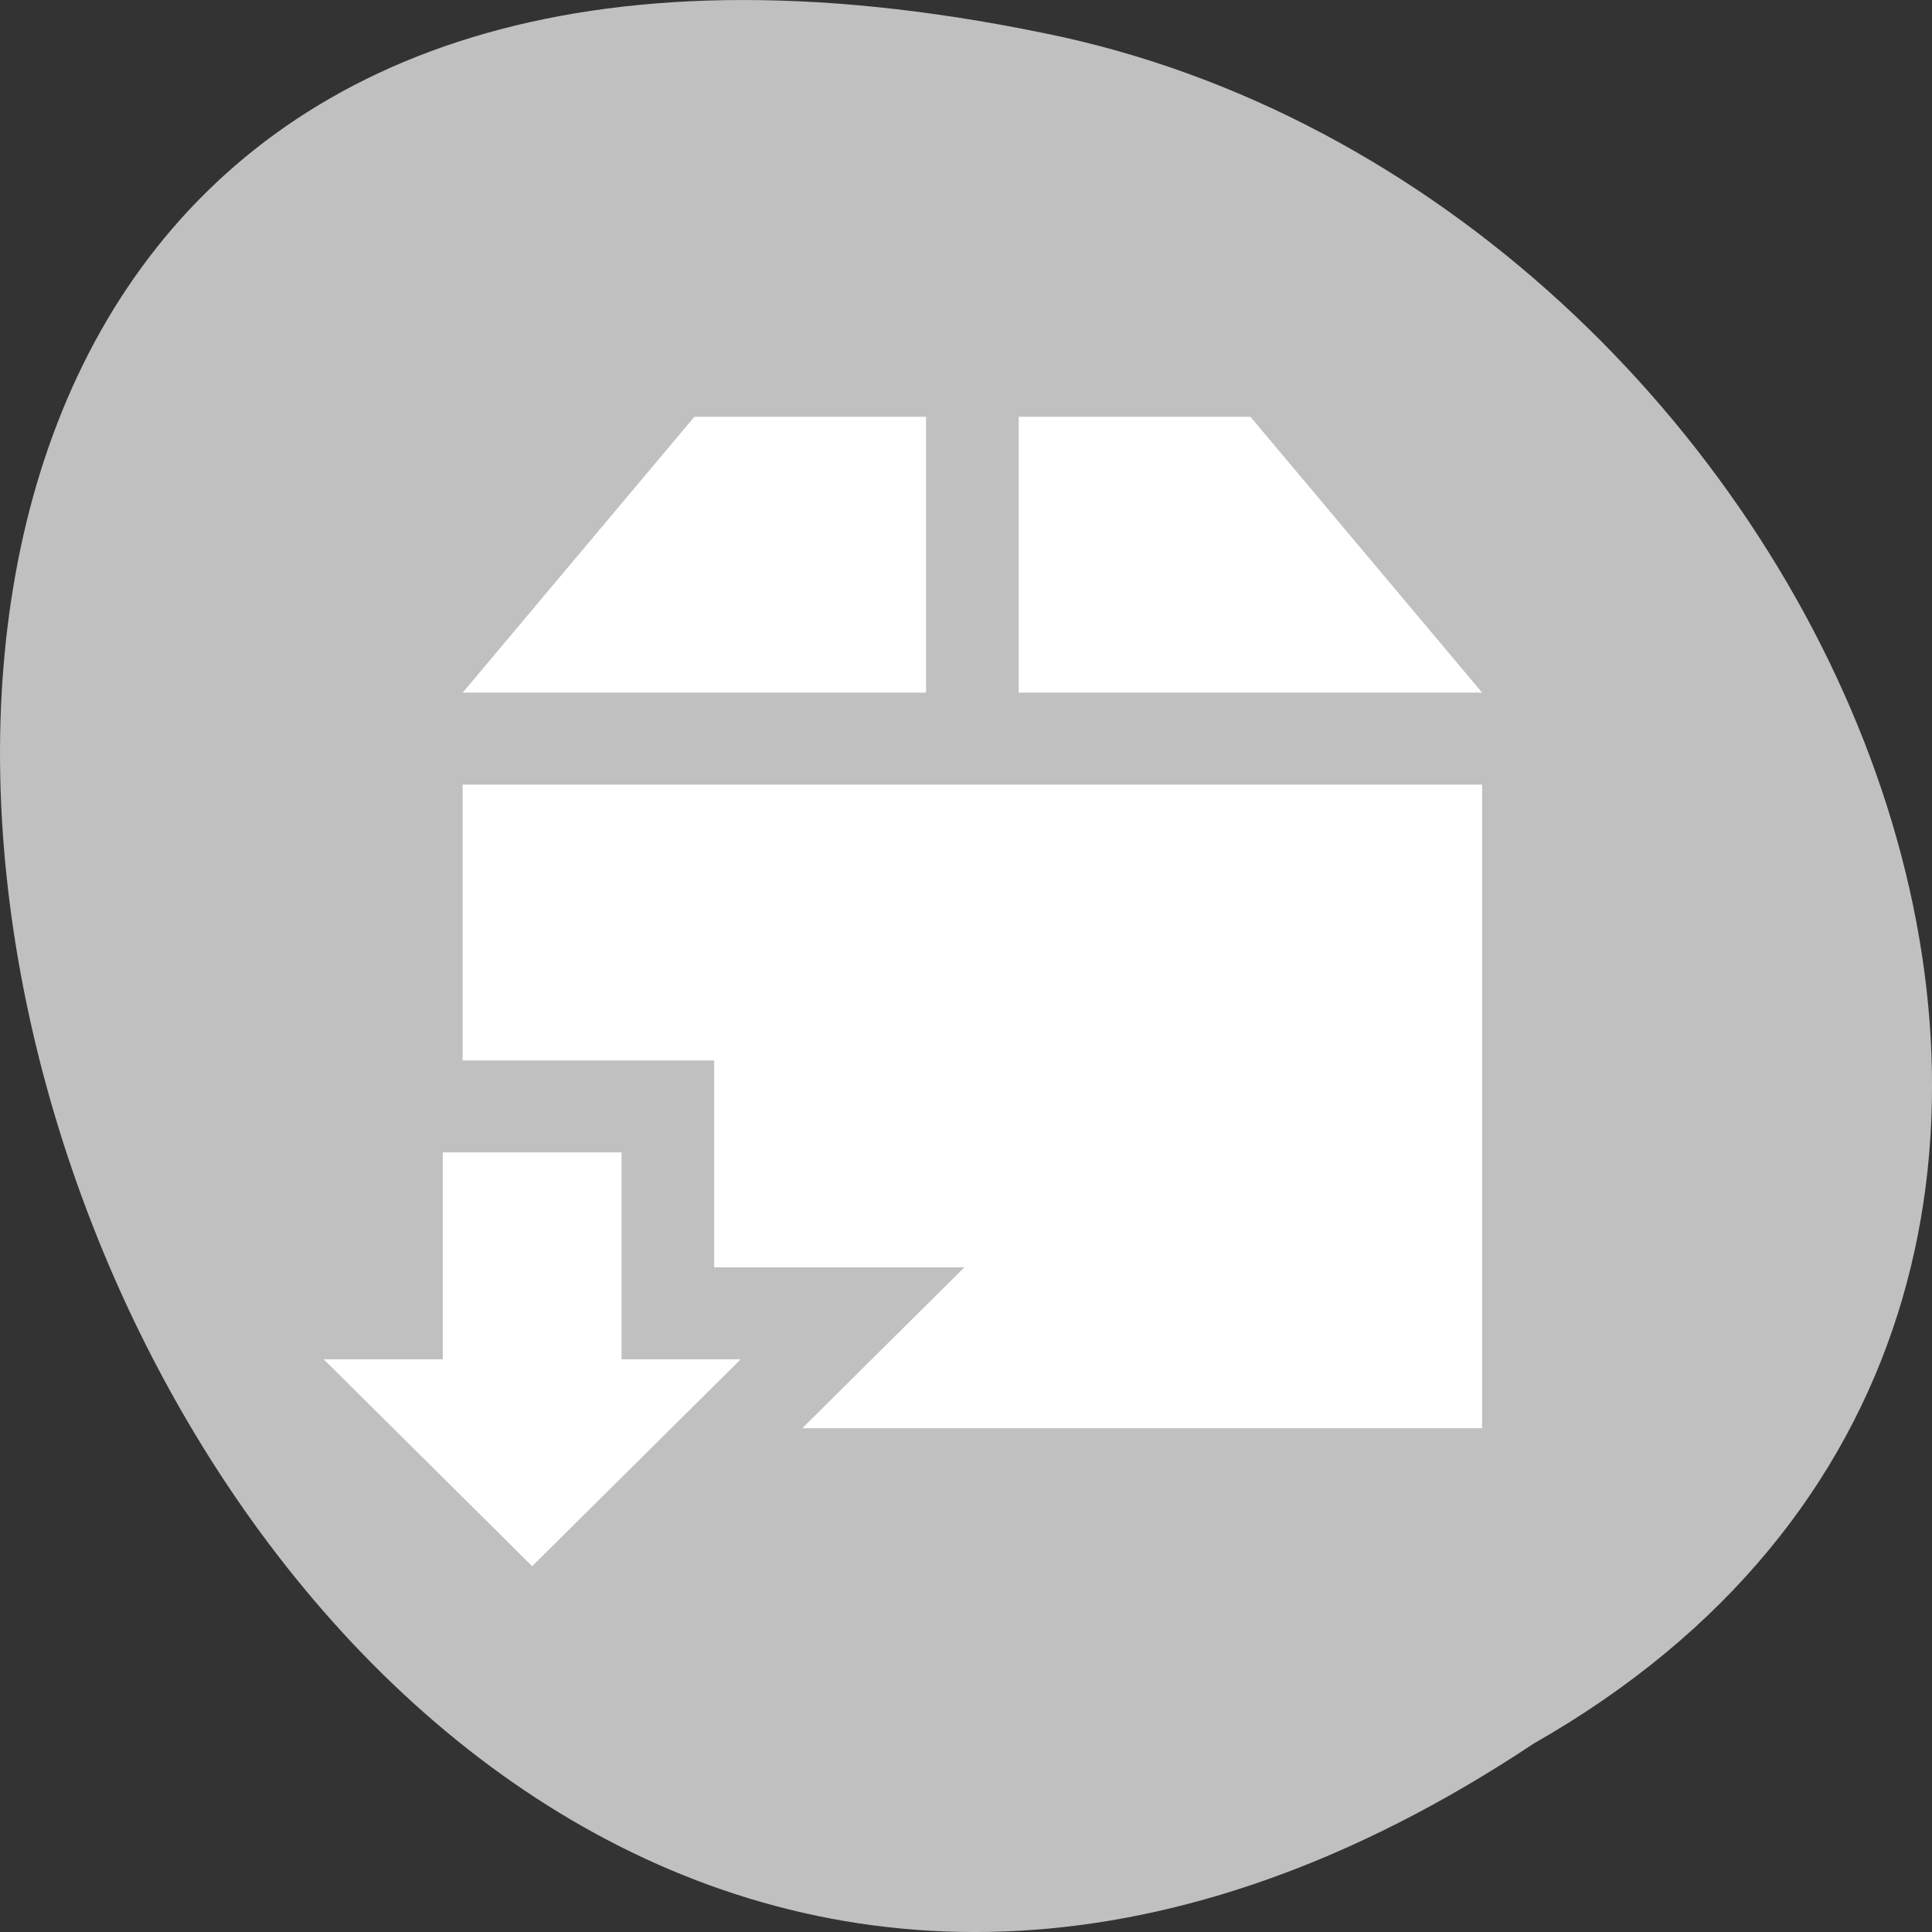 <svg width="256" xmlns="http://www.w3.org/2000/svg" viewBox="0 0 256 256" height="256">
<rect x="0" y="0" width="256" height="256" fill="#333333" stroke="none"/>
<defs/>
<g transform="translate(0 -796.36)">
<path fill="#c0c0c0" color="#000" d="m203.228,1027.39c-192.46,127.95-311-280.09-62.2-226.07 102.82,23.02 165.22,167.39 62.2,226.07z"/>
</g>
<g fill="#fff" transform="matrix(-1.535 0 0 1.523 227.087 24.766)">
<path d="m40,20-20,24h40v-24h-20zm28,0v24h40l-20-24h-20zm-48,32v56h58.688l-14-14h21.602v-18h21.711v-24h-88z"/>
<path d="m102,120 18-18h-10.286v-18h-15.429v18h-10.286z"/>
</g>
</svg>
